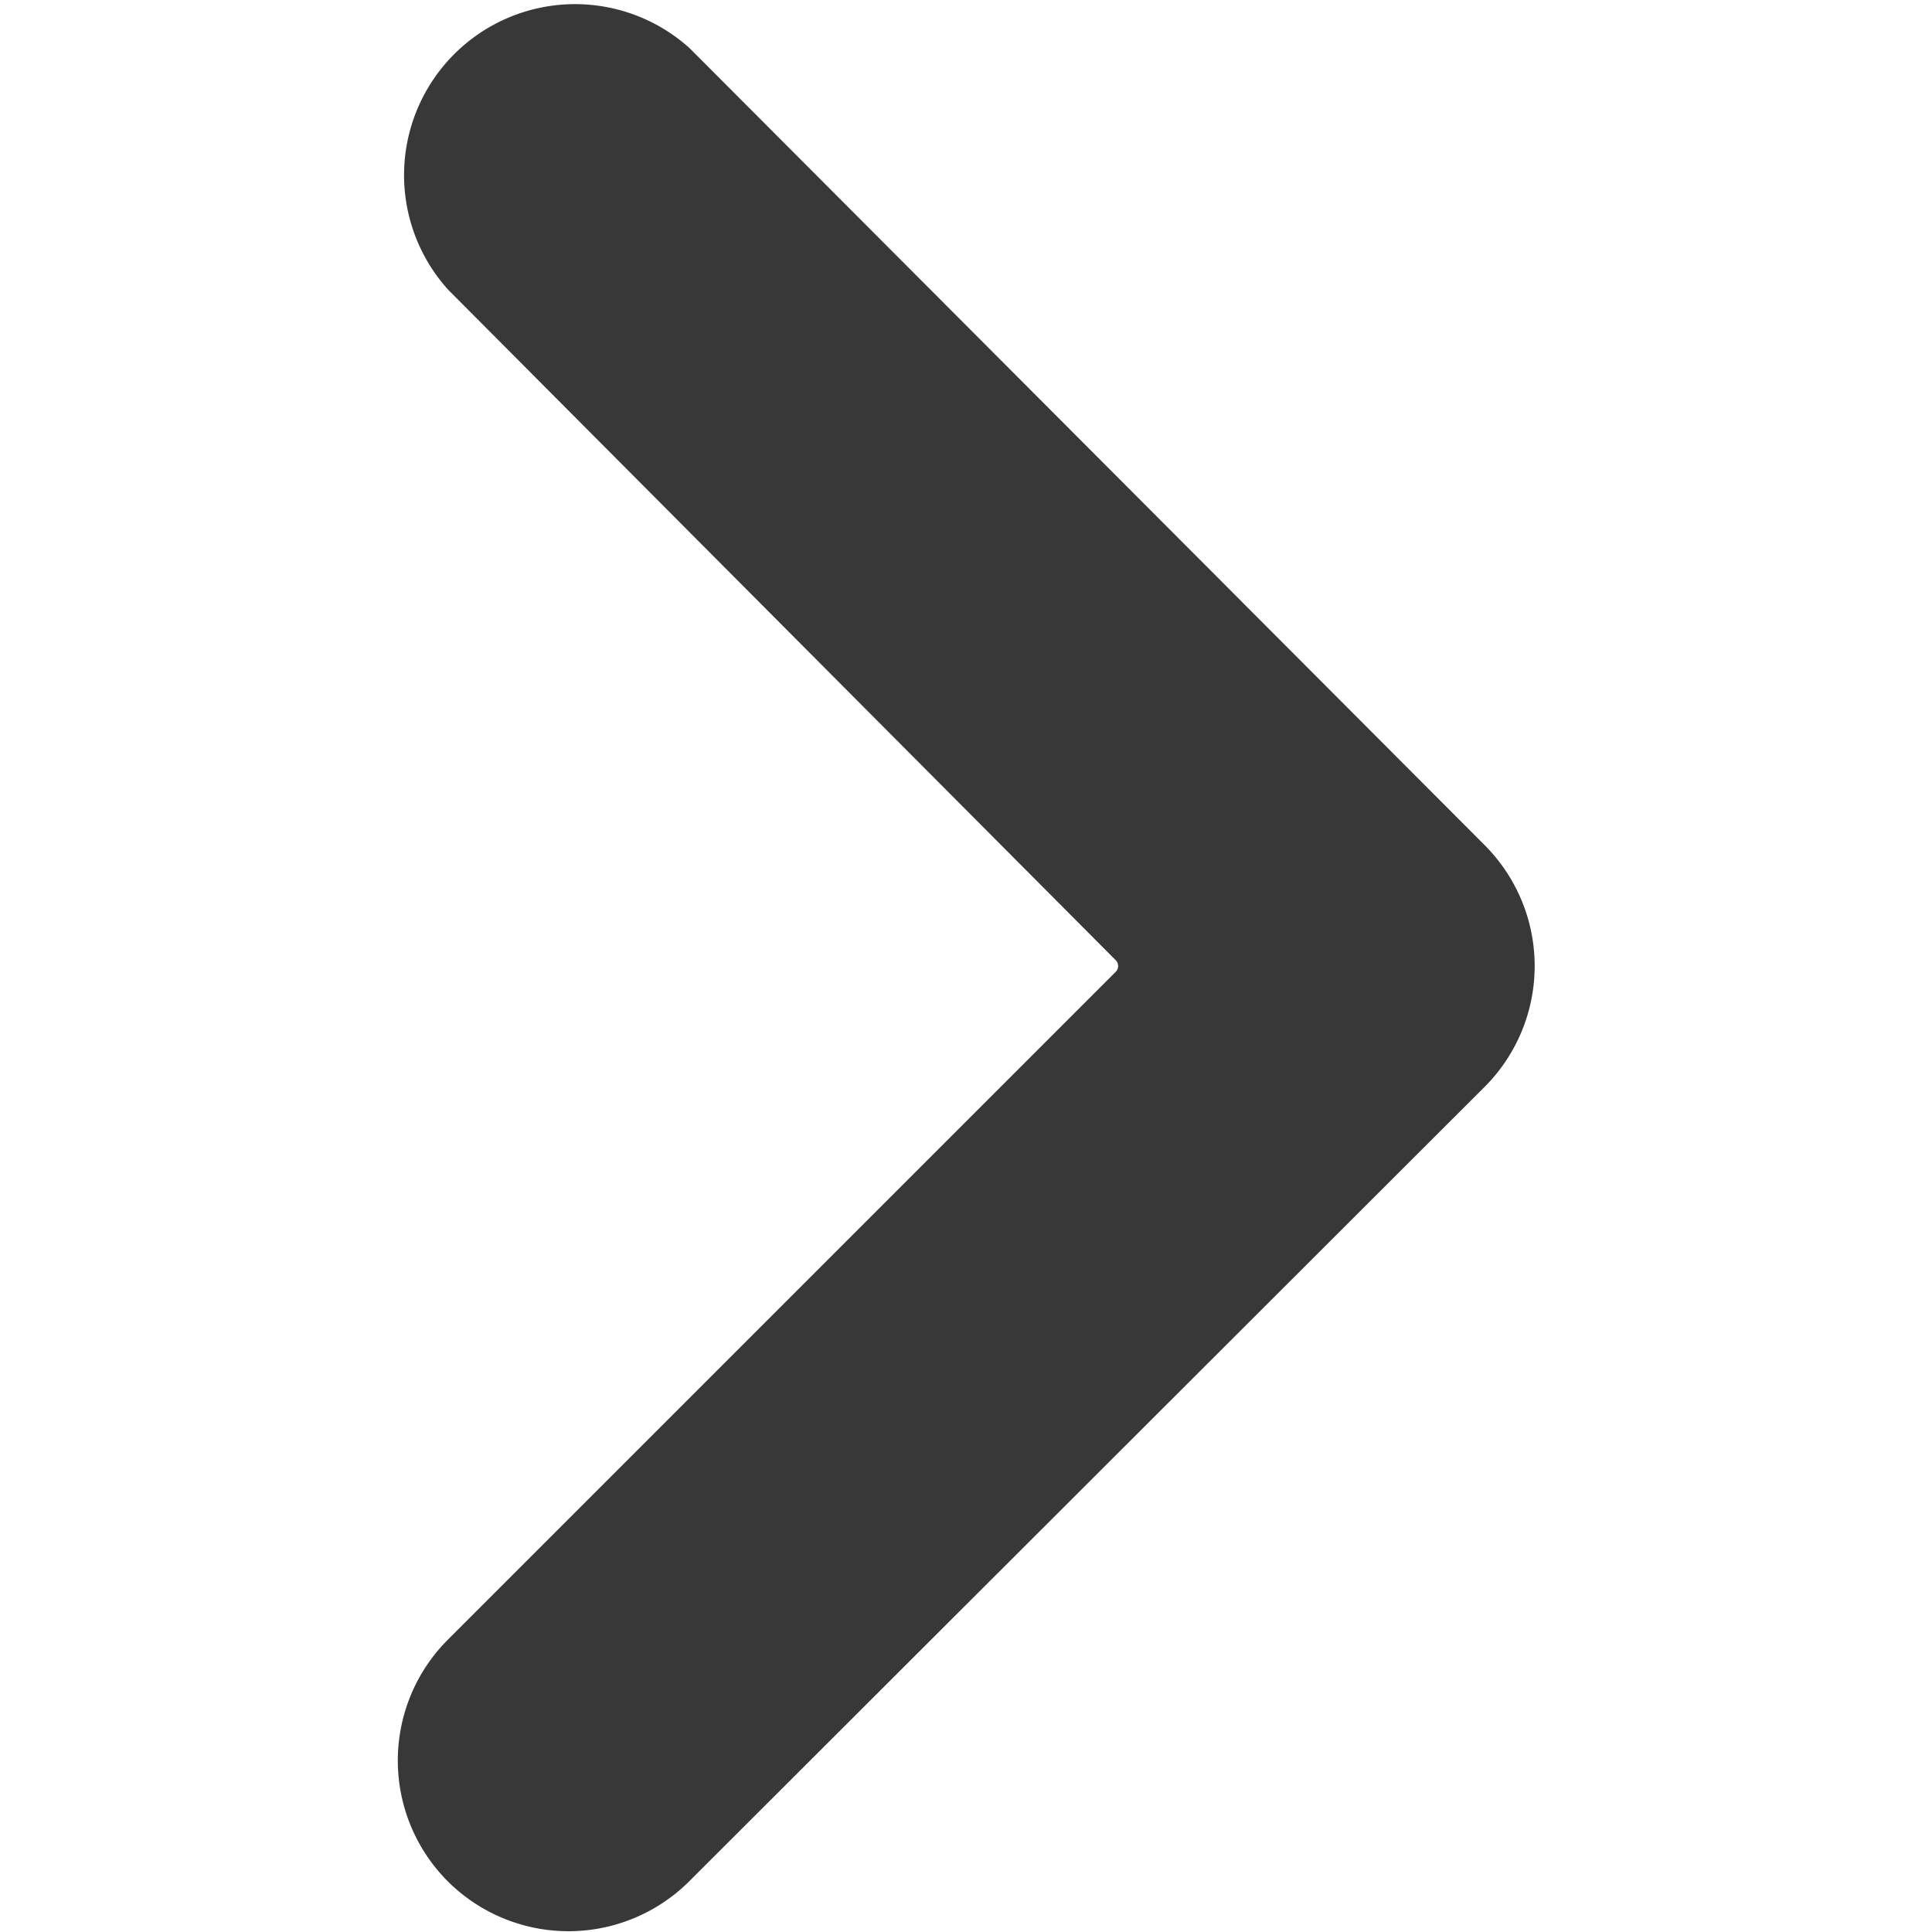 <svg id="Layer_1" data-name="Layer 1" xmlns="http://www.w3.org/2000/svg" xmlns:xlink="http://www.w3.org/1999/xlink" viewBox="0 0 40 40"><defs><style>.cls-1,.cls-2,.cls-3{fill:#383838;}.cls-1{clip-rule:evenodd;}.cls-3{fill-rule:evenodd;}.cls-4{clip-path:url(#clip-path);}</style><clipPath id="clip-path"><path class="cls-1" d="M85.21,14.69a.94.94,0,1,0-.94-.94A.94.94,0,0,0,85.21,14.69ZM57.71,6.88h3.13a.63.63,0,0,1,.63.63V8.75H57.08V7.5A.63.63,0,0,1,57.71,6.88Zm15.63,25A9.38,9.38,0,1,0,64,22.5,9.37,9.37,0,0,0,73.33,31.88Zm0-1.87a7.5,7.5,0,1,1,7.5-7.5A7.5,7.5,0,0,1,73.33,30ZM57.08,10h5.21a1.88,1.88,0,0,0,1.59-.88l1.47-2.36A3.75,3.75,0,0,1,68.54,5h9.59a3.75,3.75,0,0,1,3.18,1.76l1.47,2.36a1.88,1.88,0,0,0,1.59.88h5.21a3.75,3.75,0,0,1,3.75,3.75v17.5A3.75,3.75,0,0,1,89.58,35H57.08a3.75,3.75,0,0,1-3.75-3.75V13.75A3.75,3.75,0,0,1,57.08,10Z"/></clipPath></defs><title>07_details</title><path class="cls-2" d="M30.73,17.49,14.28,1a3.54,3.54,0,0,0-5,5L23.1,19.88a.17.17,0,0,1,0,.24L9.27,33.95a3.54,3.54,0,0,0,0,5h0a3.54,3.54,0,0,0,5,0L30.73,22.51A3.54,3.54,0,0,0,30.73,17.49Z"/><path class="cls-3" d="M85.21,14.69a.94.94,0,1,0-.94-.94A.94.94,0,0,0,85.21,14.69ZM57.71,6.88h3.13a.63.63,0,0,1,.63.63V8.75H57.08V7.5A.63.63,0,0,1,57.71,6.88Zm15.63,25A9.38,9.38,0,1,0,64,22.5,9.37,9.37,0,0,0,73.33,31.88Zm0-1.87a7.5,7.5,0,1,1,7.5-7.5A7.5,7.5,0,0,1,73.33,30ZM57.08,10h5.21a1.88,1.88,0,0,0,1.59-.88l1.47-2.36A3.75,3.75,0,0,1,68.54,5h9.59a3.75,3.75,0,0,1,3.18,1.76l1.47,2.36a1.88,1.88,0,0,0,1.59.88h5.21a3.75,3.75,0,0,1,3.75,3.75v17.5A3.75,3.75,0,0,1,89.58,35H57.08a3.75,3.75,0,0,1-3.75-3.75V13.75A3.75,3.75,0,0,1,57.08,10Z"/><g class="cls-4"><rect class="cls-2" x="28.33" y="-25" width="90" height="90"/></g></svg>